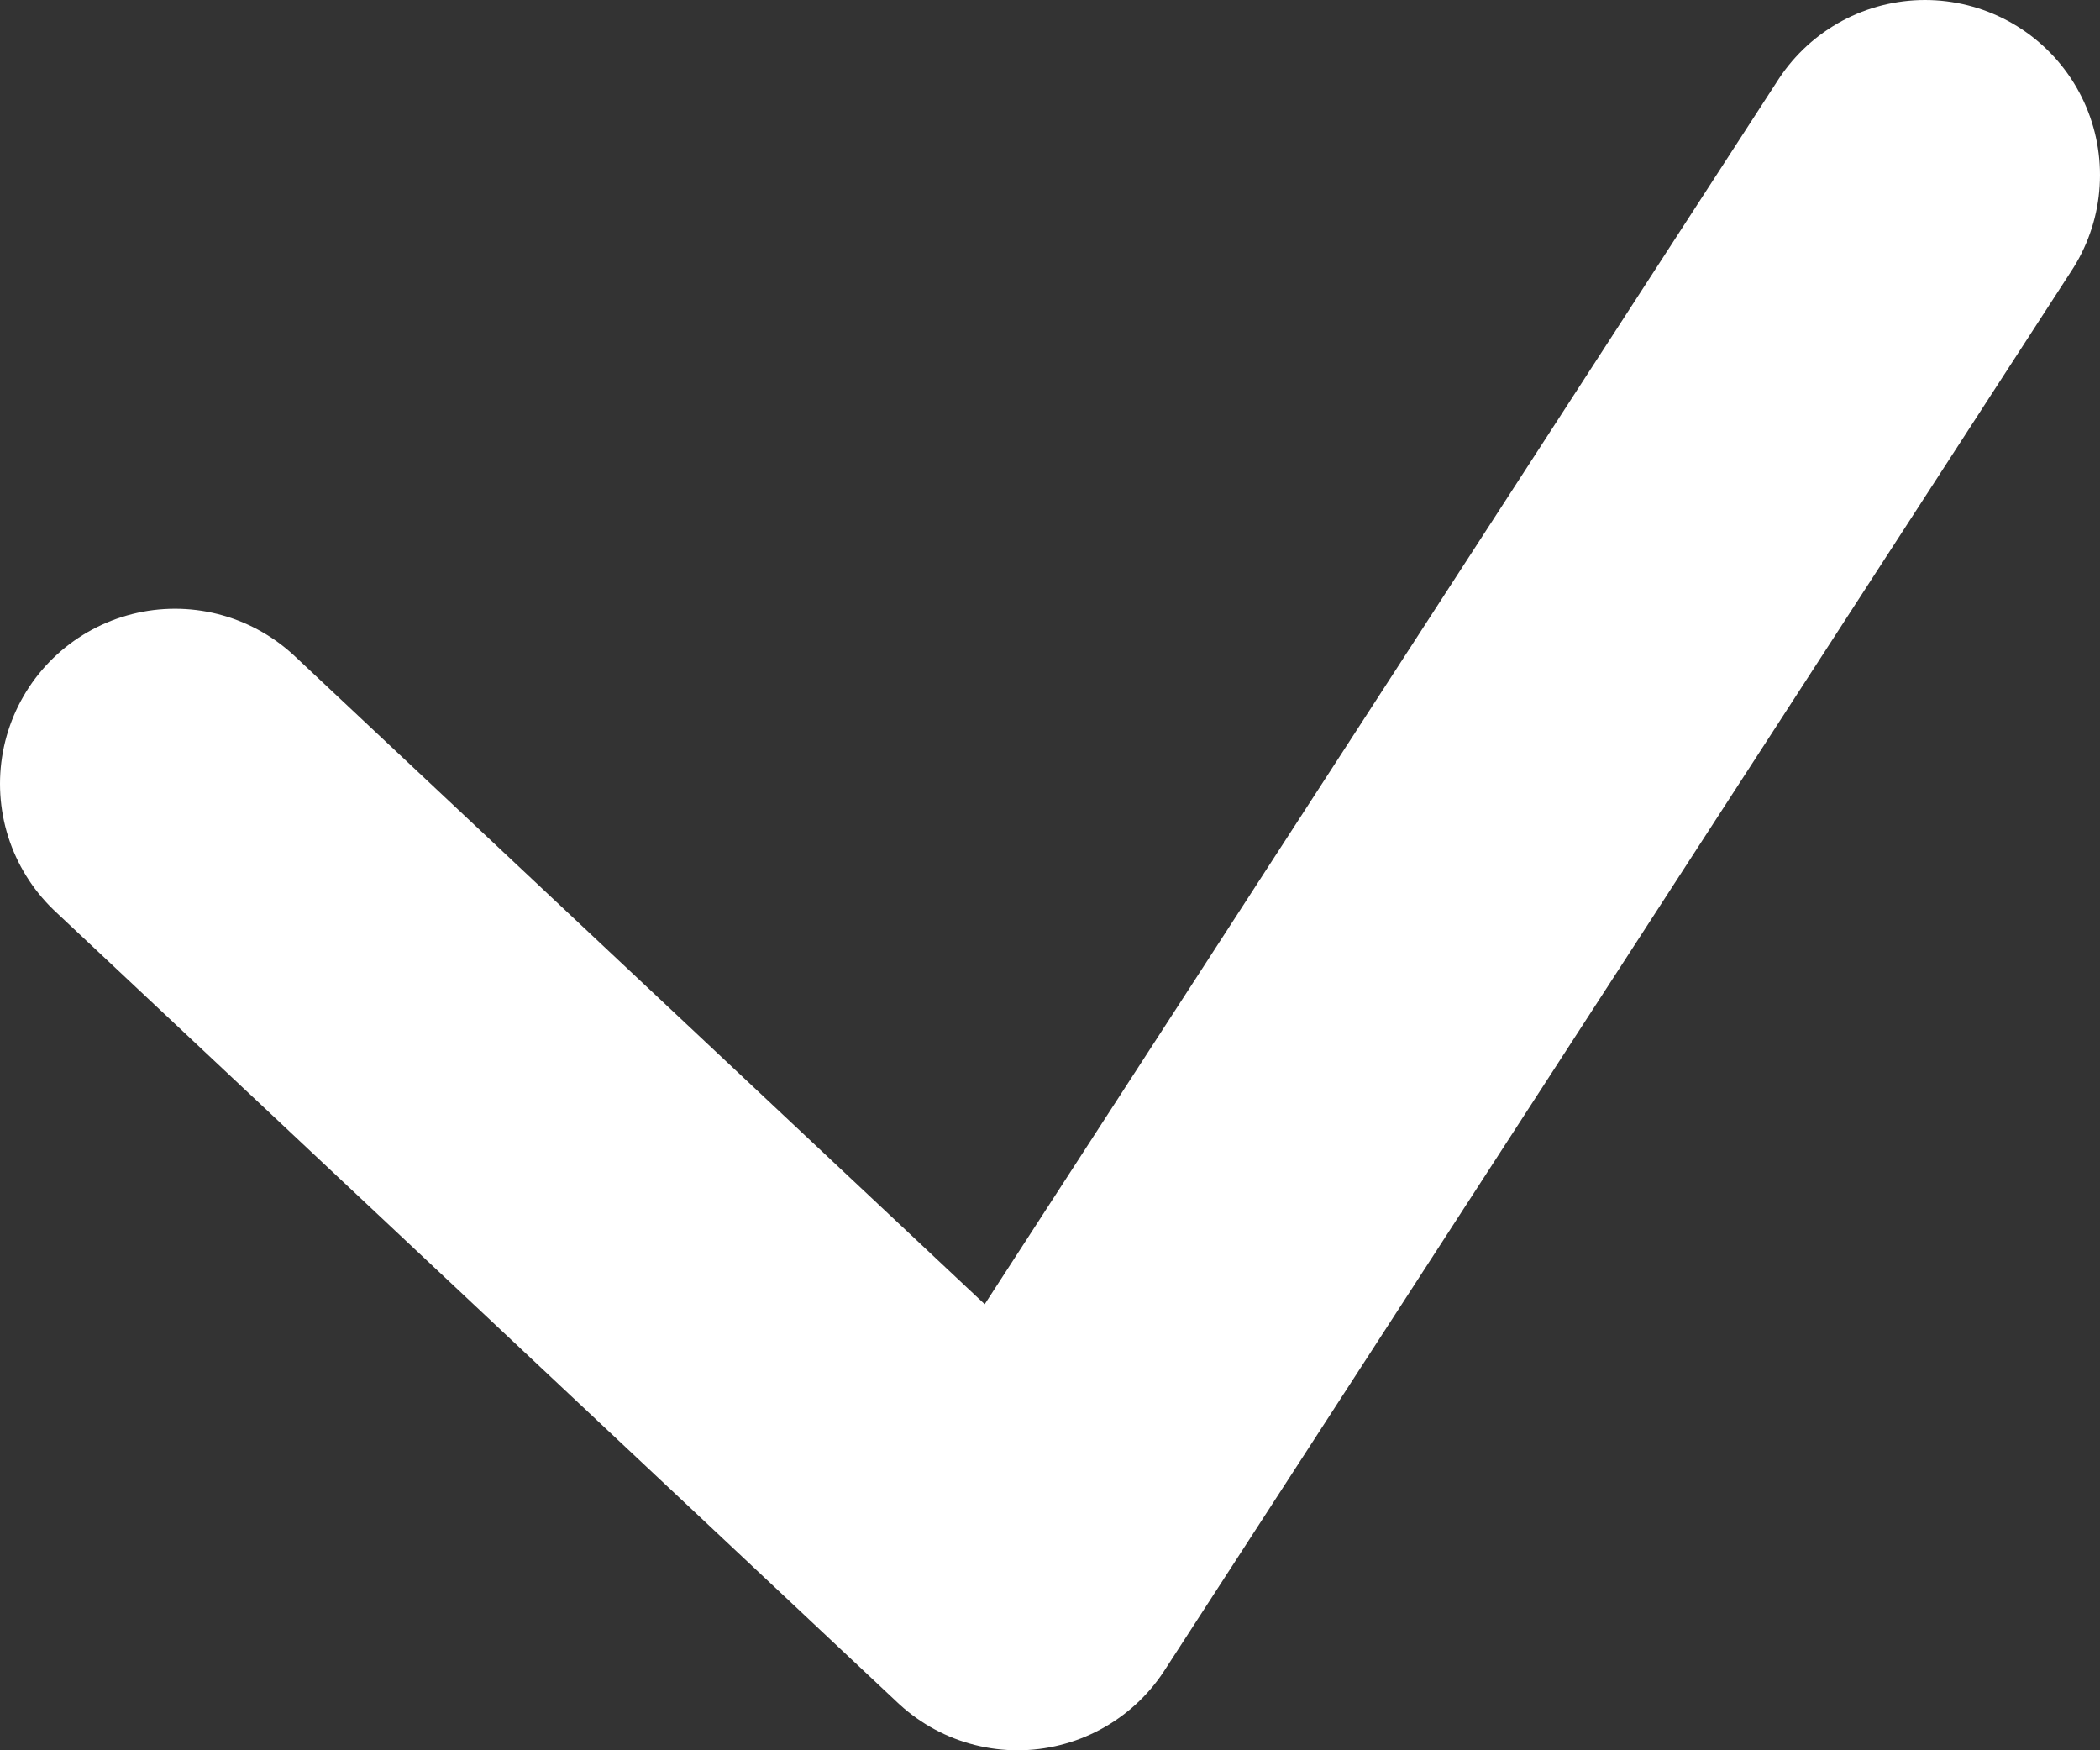 <svg width="12" height="10" viewBox="0 0 12 10" fill="none" xmlns="http://www.w3.org/2000/svg">
<rect x="0" y="0" width="12" height="10" fill="#333333" stroke="none"/>
<path d="M1 4.478L5.815 9L11 1" stroke="white" stroke-width="2" stroke-linecap="round" stroke-linejoin="round"/>
</svg>

